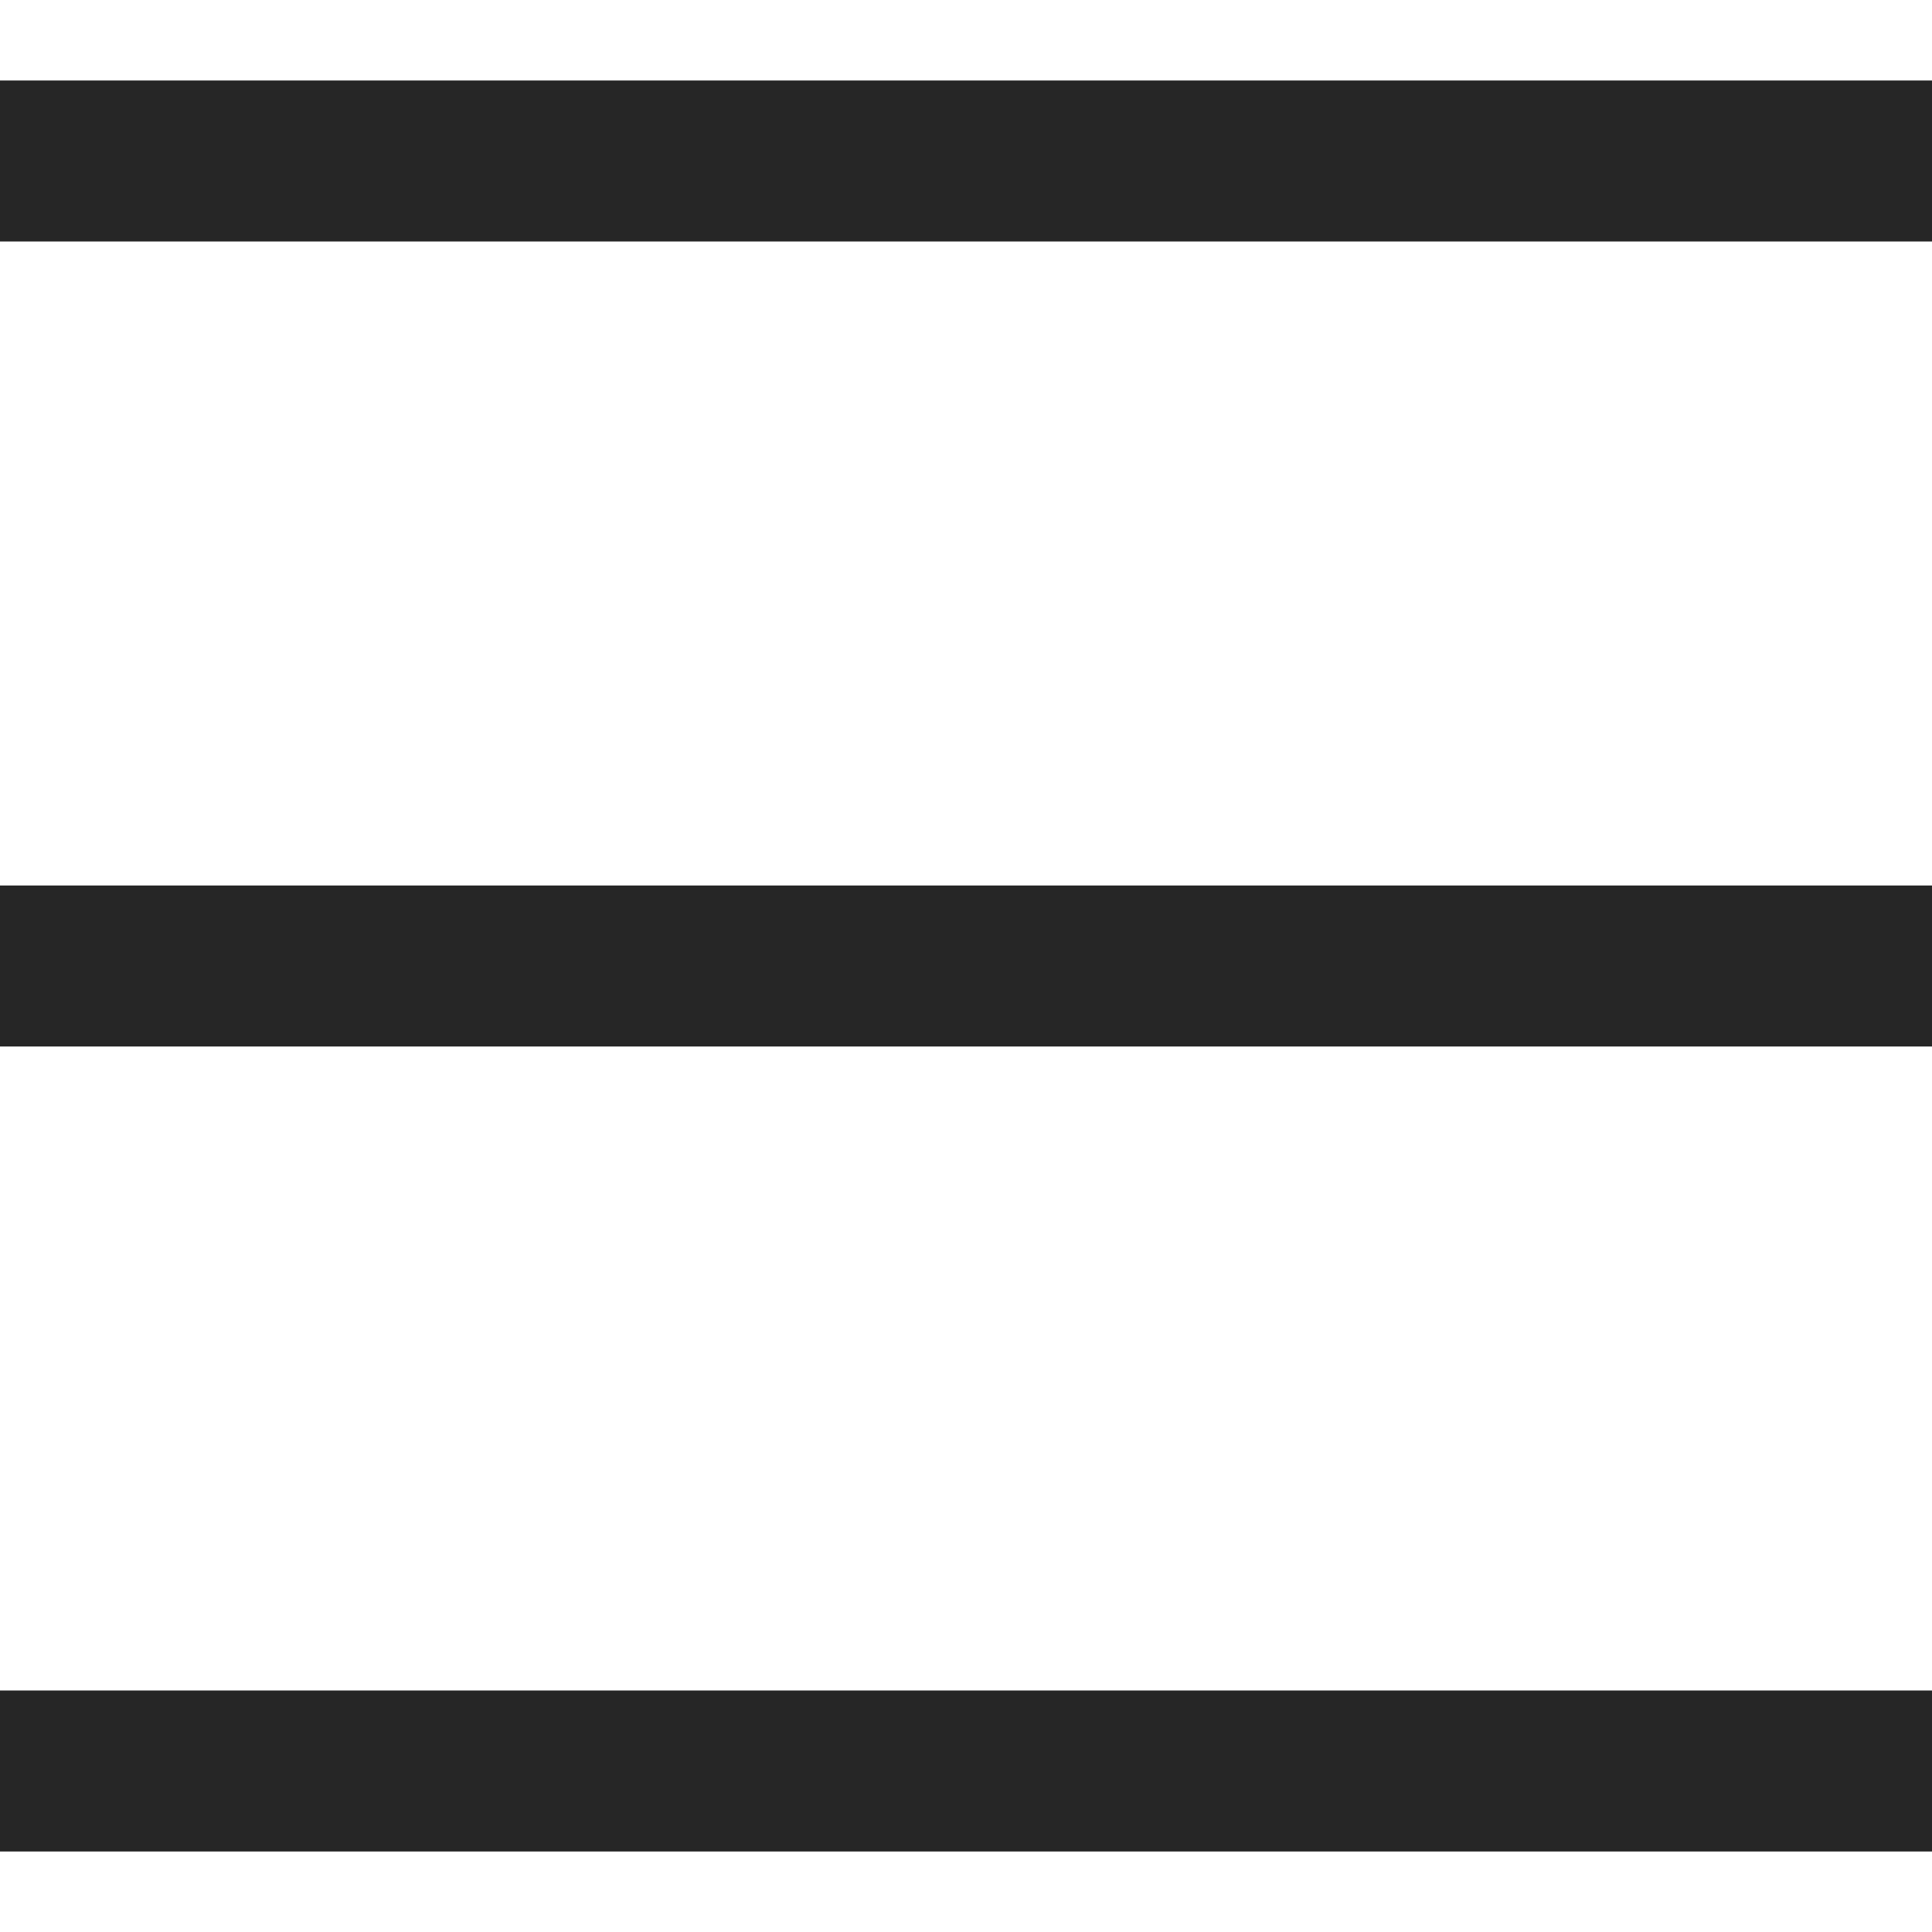 <svg width="24" height="24" viewBox="0 0 24 24" fill="none" xmlns="http://www.w3.org/2000/svg">
<path fill-rule="evenodd" clip-rule="evenodd" d="M0 1H24V3H0V1ZM0 11H24V13H0V11ZM24 21H0V23H24V21Z" fill="#262626"/>
</svg>
